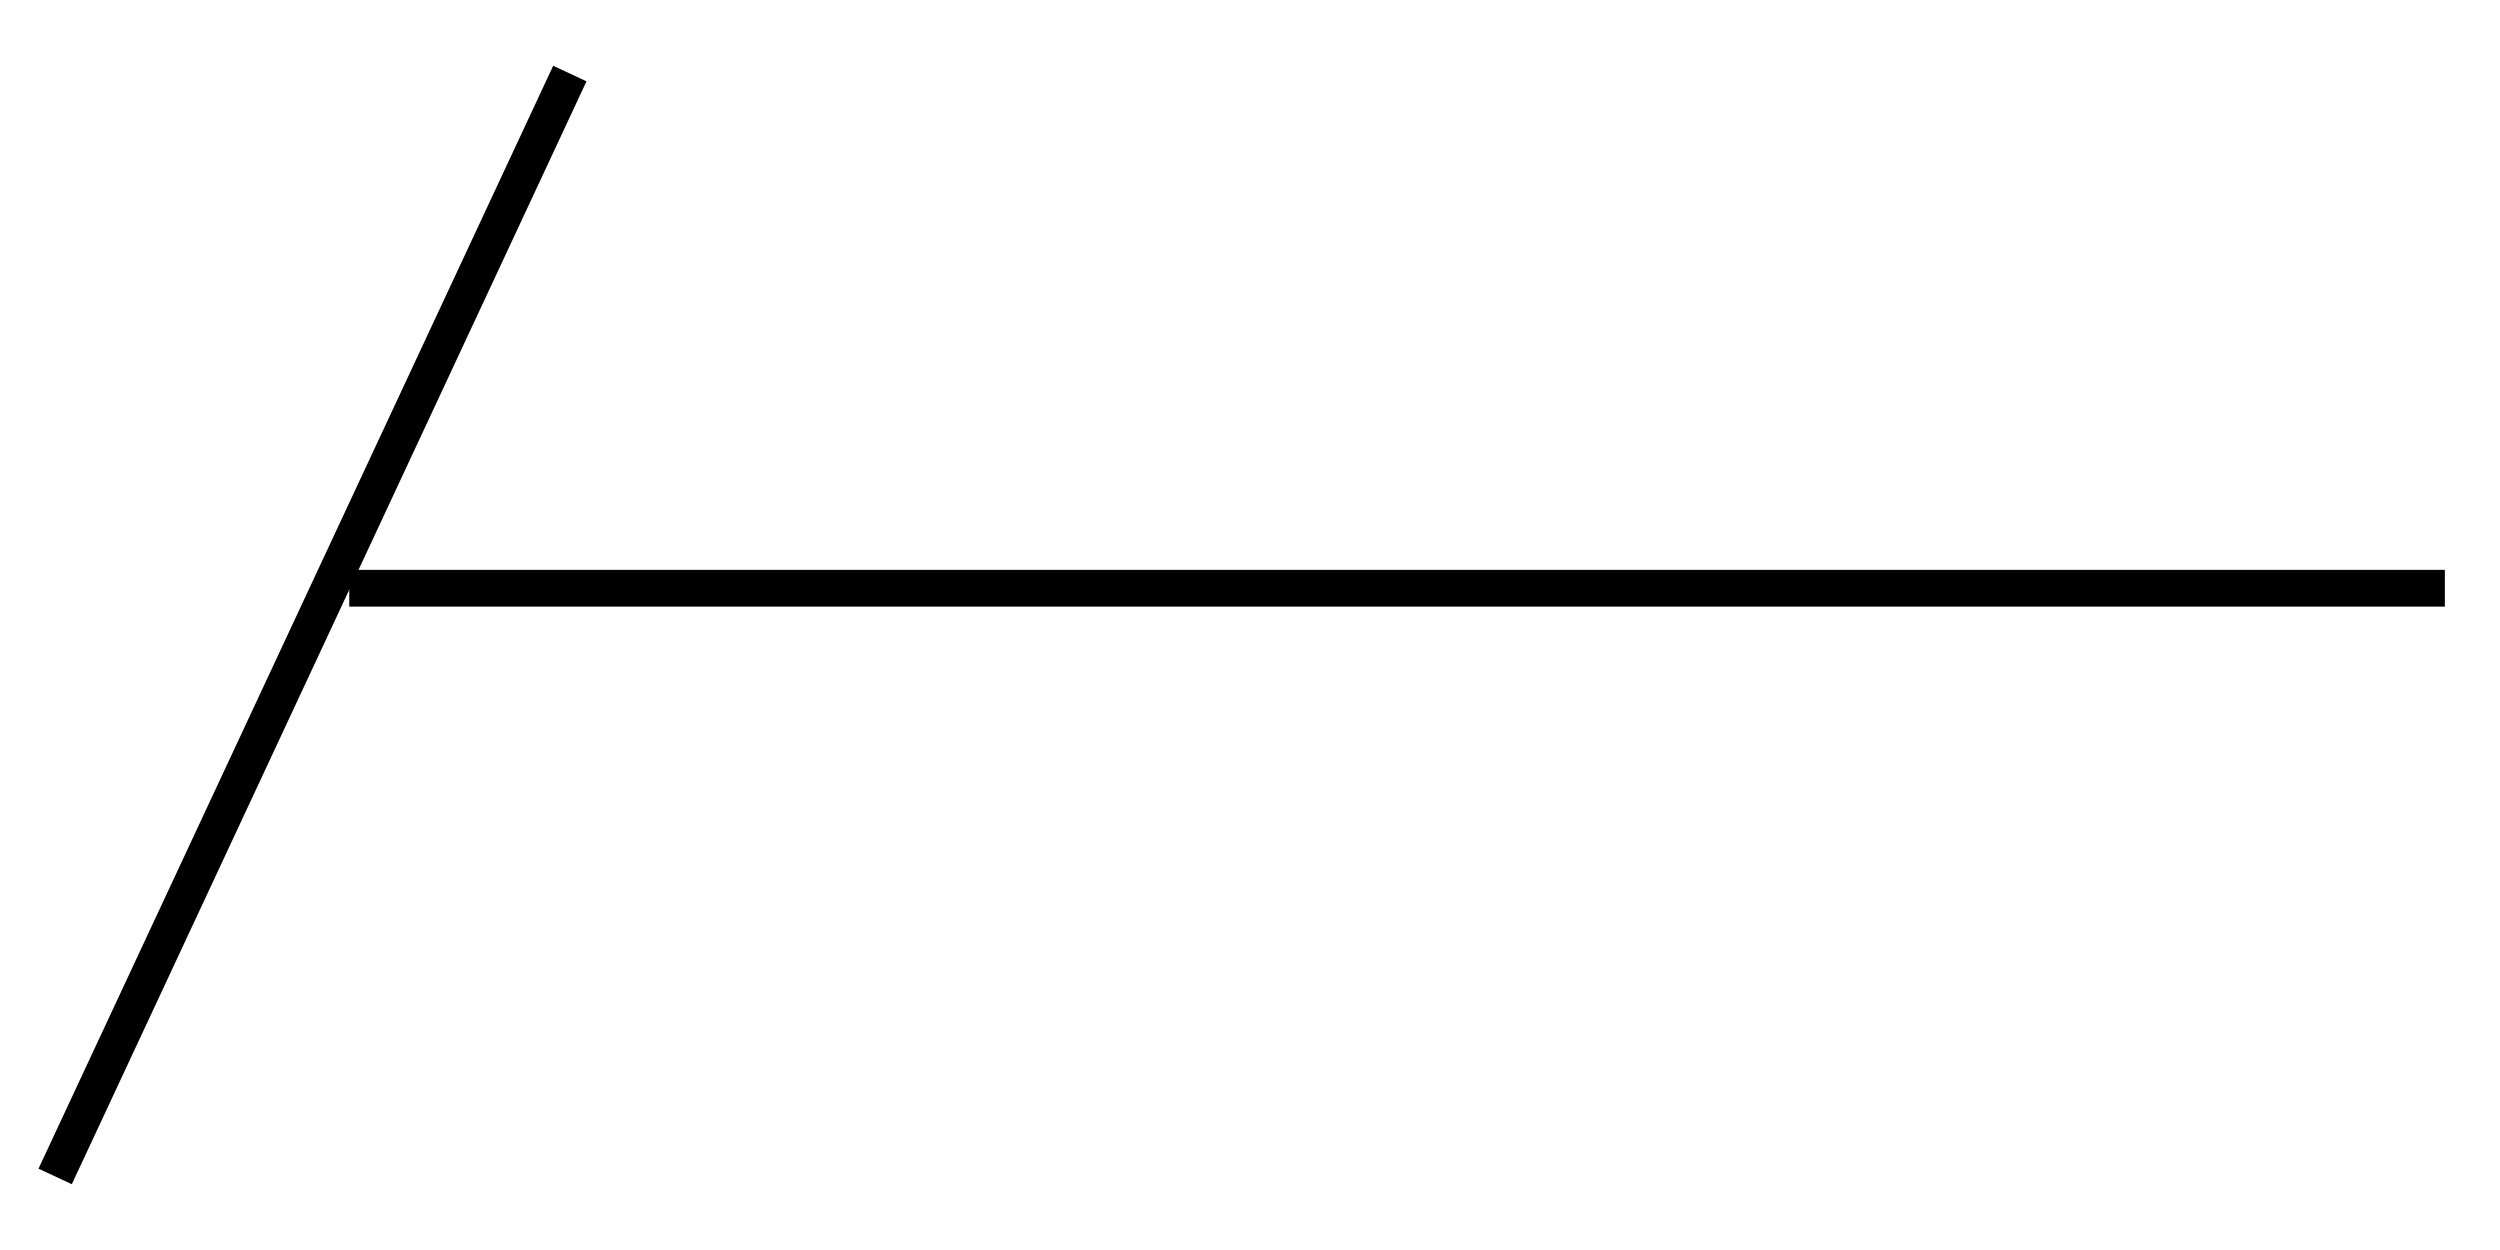 <svg width="34" height="17" viewBox="0 0 34 17" fill="none" xmlns="http://www.w3.org/2000/svg">
<path d="M0.75 16L7.75 1" stroke="black" stroke-width="0.5"/>
<path d="M33.25 8H4.75" stroke="black" stroke-width="0.5"/>
</svg>
